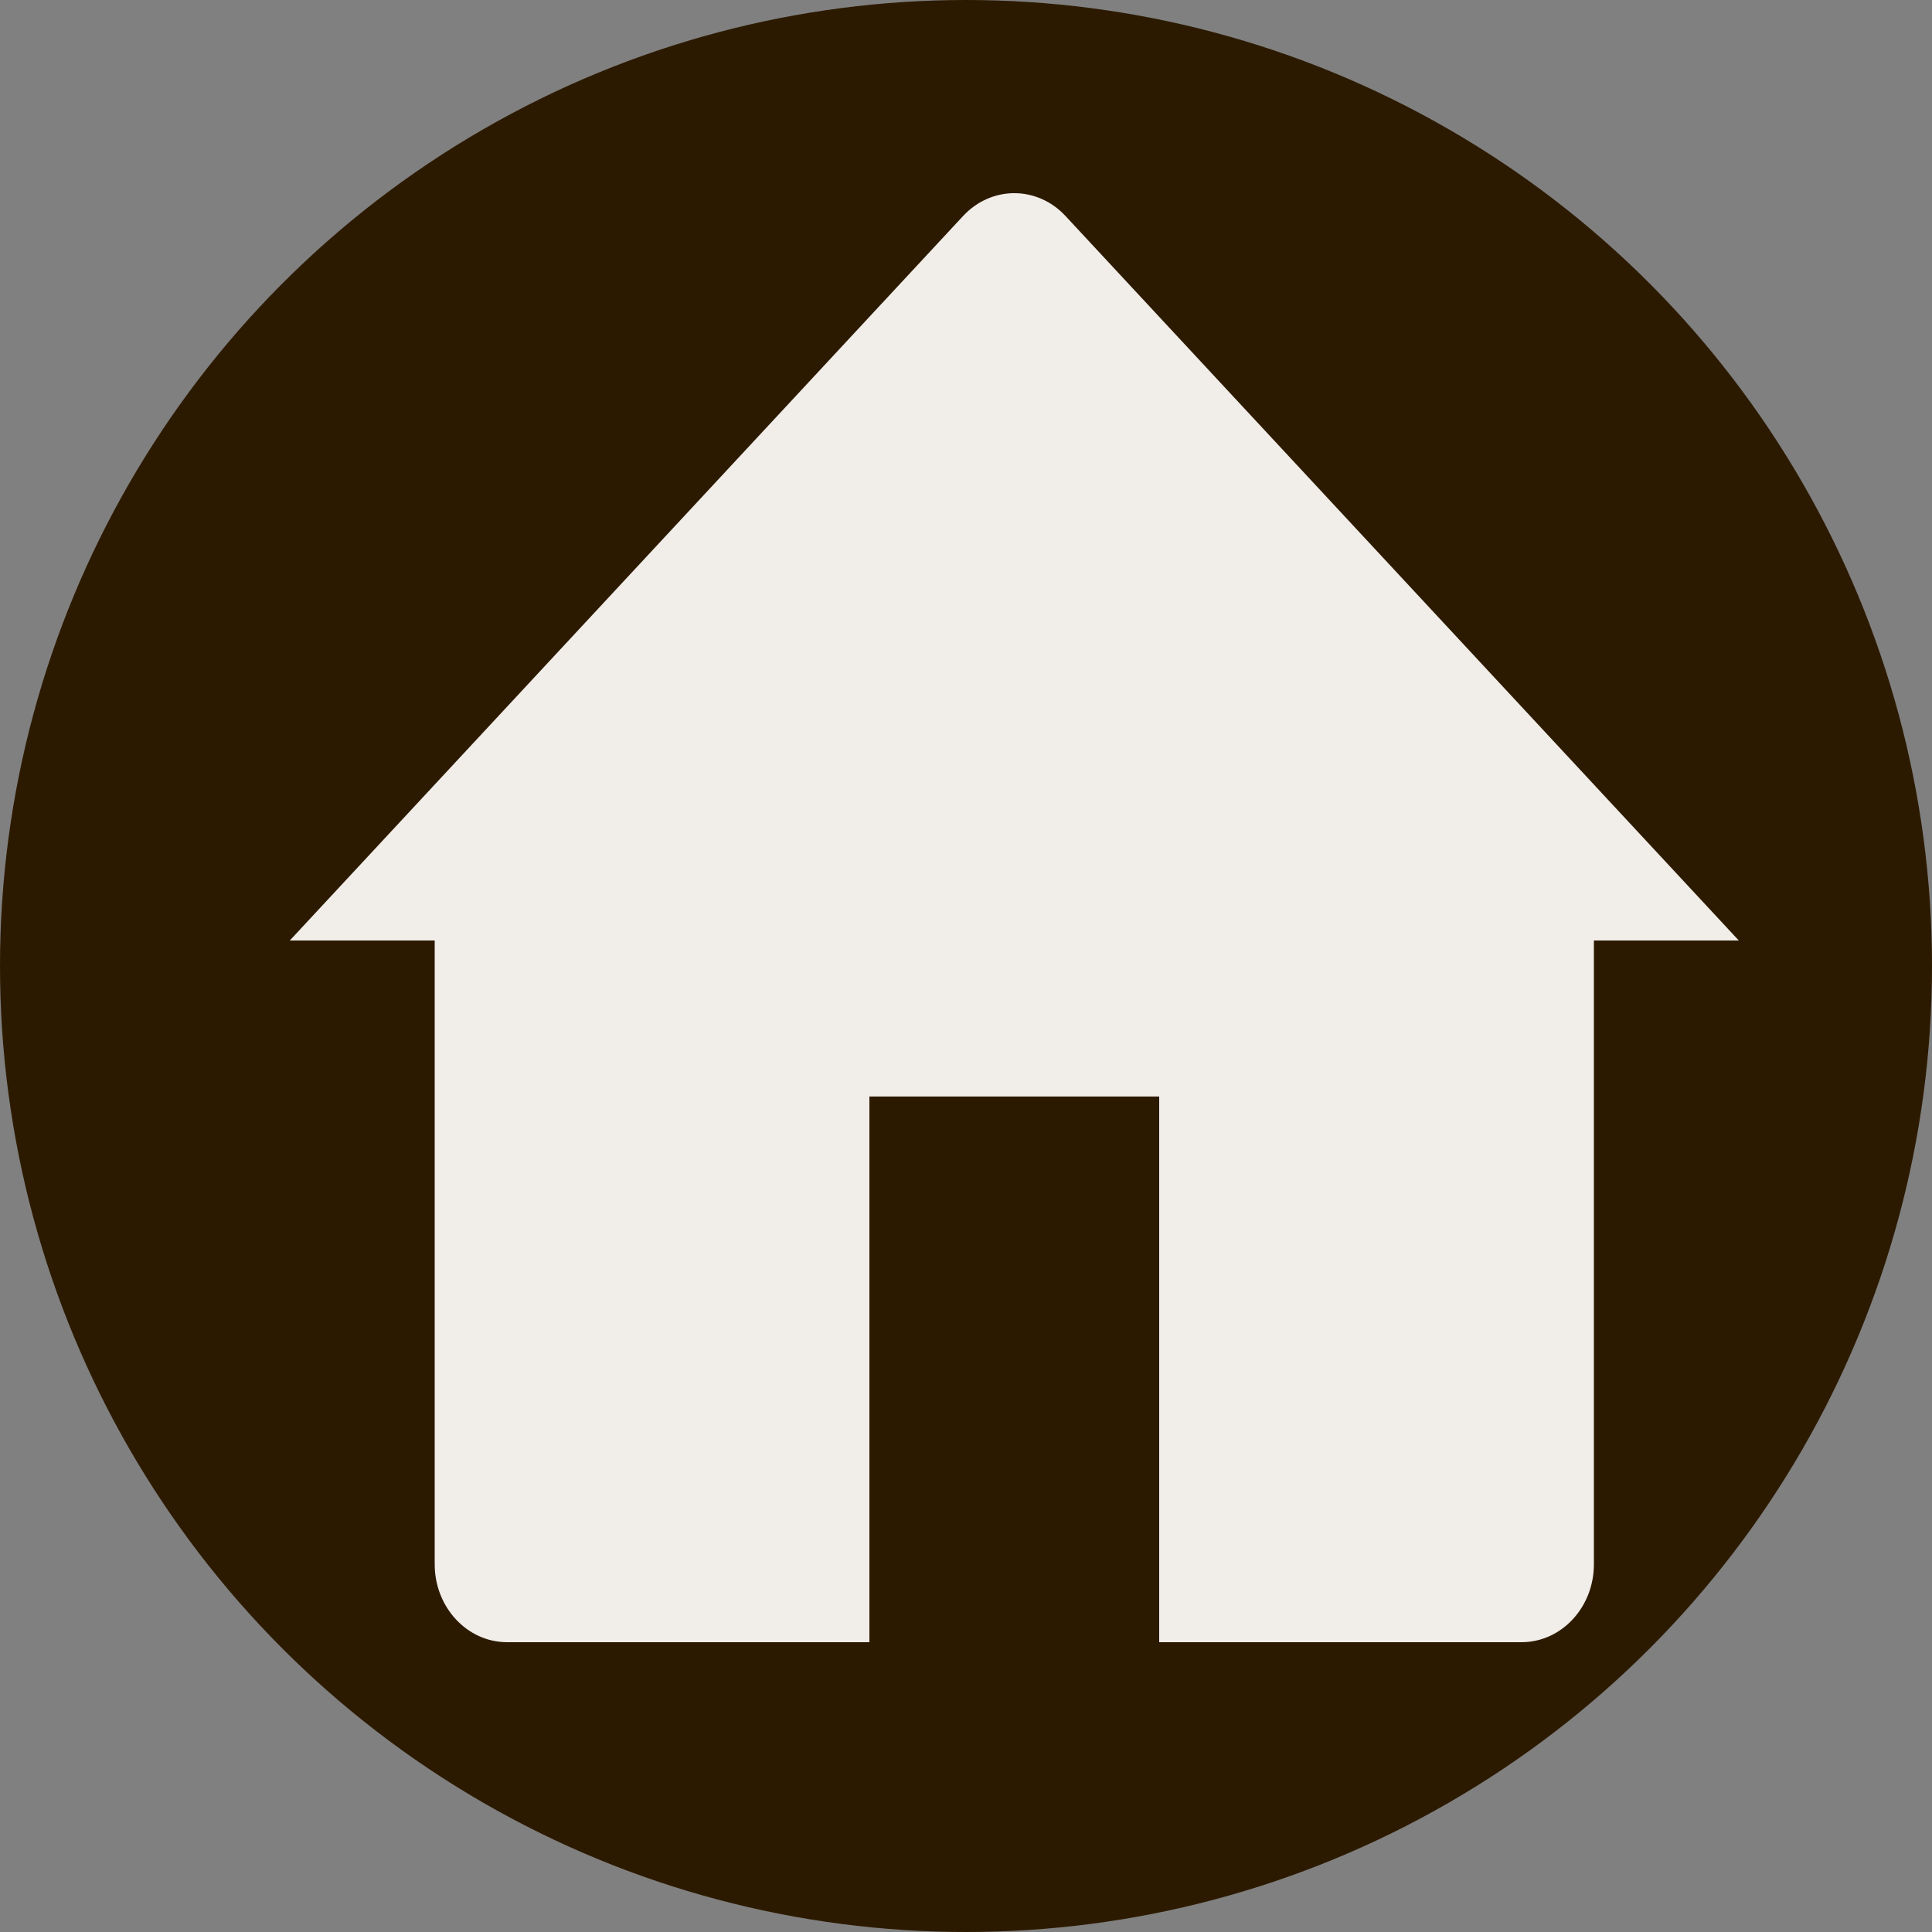 <svg width="20" height="20" viewBox="0 0 20 20" fill="none" xmlns="http://www.w3.org/2000/svg">
<rect x="0" y="0" width="20" height="20" fill="#808080" stroke="none"/>
<circle cx="10" cy="10" r="10" fill="#2C1A00"/>
<path d="M3 9.736L9.97 2.236C10.263 1.921 10.737 1.921 11.03 2.236L18 9.736H16.5V16.193C16.5 16.639 16.164 17 15.75 17H12V11.351H9V17H5.25C4.836 17 4.5 16.639 4.5 16.193V9.736H3Z" fill="#F1EDE8"/>
</svg>
